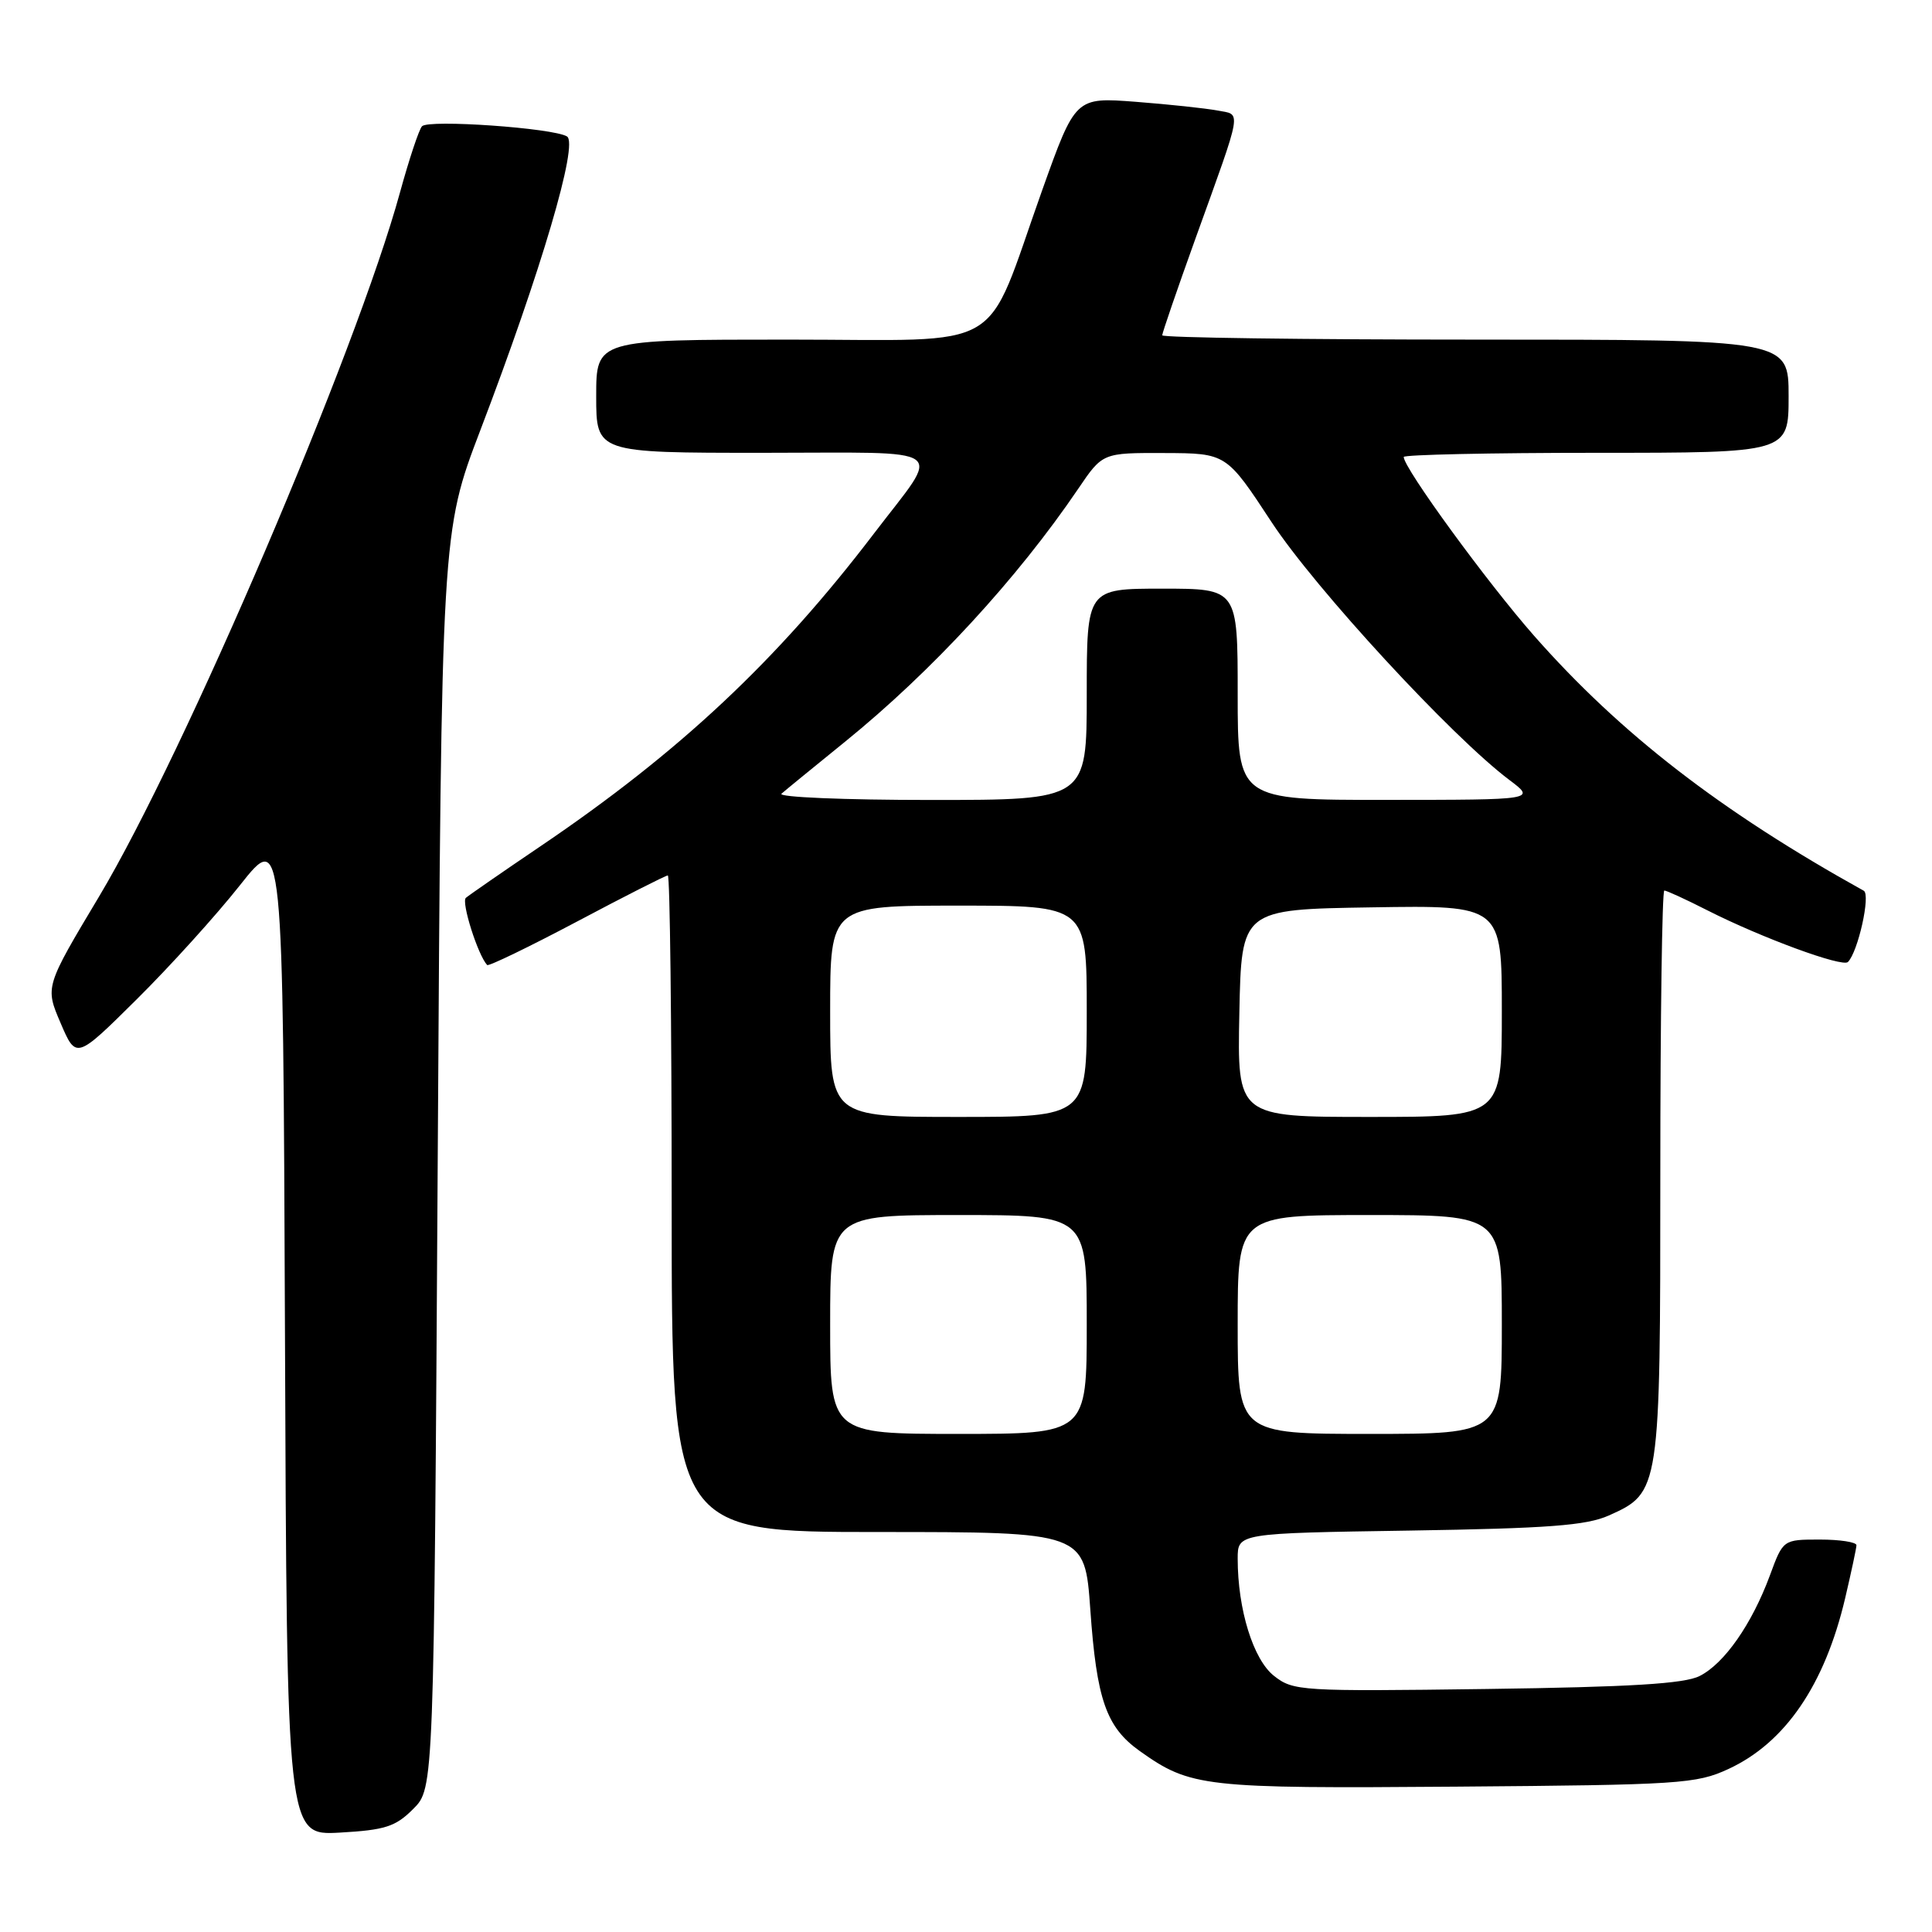 <?xml version="1.0" encoding="UTF-8" standalone="no"?>
<!DOCTYPE svg PUBLIC "-//W3C//DTD SVG 1.1//EN" "http://www.w3.org/Graphics/SVG/1.1/DTD/svg11.dtd" >
<svg xmlns="http://www.w3.org/2000/svg" xmlns:xlink="http://www.w3.org/1999/xlink" version="1.1" viewBox="0 0 256 256">
 <g >
 <path fill="currentColor"
d=" M 54.76 239.69 C 57.50 236.96 57.50 236.96 58.00 153.73 C 58.50 70.50 58.50 70.50 63.65 57.00 C 71.71 35.89 76.68 19.04 75.13 18.08 C 73.31 16.96 56.79 15.80 55.92 16.73 C 55.52 17.15 54.21 21.10 53.00 25.50 C 47.23 46.57 24.48 99.81 13.13 118.79 C 5.97 130.76 5.97 130.76 8.03 135.56 C 10.09 140.37 10.09 140.37 18.10 132.43 C 22.50 128.07 28.67 121.26 31.80 117.29 C 37.50 110.09 37.50 110.09 37.76 176.66 C 38.01 243.22 38.01 243.22 45.02 242.83 C 51.03 242.49 52.41 242.05 54.76 239.69 Z  M 229.03 234.40 C 236.55 230.92 241.78 223.27 244.49 211.78 C 245.30 208.33 245.98 205.16 245.99 204.75 C 245.99 204.34 243.81 204.00 241.14 204.00 C 236.27 204.00 236.27 204.00 234.52 208.75 C 232.14 215.19 228.49 220.43 225.21 222.08 C 223.19 223.11 216.04 223.54 196.98 223.80 C 172.36 224.13 171.36 224.07 168.81 222.06 C 166.06 219.90 164.00 213.25 164.00 206.53 C 164.00 203.16 164.00 203.16 186.75 202.81 C 205.17 202.52 210.20 202.14 213.18 200.81 C 219.97 197.77 220.00 197.57 220.00 155.55 C 220.00 134.90 220.24 118.00 220.53 118.00 C 220.83 118.00 223.40 119.18 226.25 120.63 C 233.43 124.27 244.13 128.20 244.86 127.47 C 246.20 126.13 247.89 118.55 246.96 118.03 C 227.98 107.49 214.70 97.21 203.28 84.25 C 197.05 77.17 186.00 62.02 186.00 60.55 C 186.00 60.25 197.47 60.00 211.50 60.00 C 237.00 60.00 237.00 60.00 237.00 52.50 C 237.00 45.00 237.00 45.00 195.50 45.00 C 172.68 45.00 154.00 44.74 154.00 44.43 C 154.00 44.12 155.97 38.38 158.38 31.68 C 164.75 14.00 164.53 15.26 161.29 14.64 C 159.76 14.35 154.90 13.83 150.50 13.49 C 142.50 12.88 142.50 12.88 138.10 25.19 C 130.27 47.14 133.89 45.00 104.48 45.00 C 79.00 45.00 79.00 45.00 79.00 52.50 C 79.00 60.00 79.00 60.00 101.04 60.00 C 126.41 60.00 124.83 58.86 115.80 70.70 C 102.97 87.54 90.01 99.69 71.56 112.17 C 66.58 115.54 62.15 118.61 61.73 118.97 C 61.09 119.52 63.33 126.57 64.55 127.87 C 64.74 128.07 70.09 125.48 76.44 122.12 C 82.79 118.75 88.21 116.00 88.49 116.00 C 88.77 116.00 89.00 135.57 89.00 159.50 C 89.00 203.00 89.00 203.00 116.37 203.00 C 143.74 203.00 143.74 203.00 144.47 213.25 C 145.31 225.22 146.58 228.85 151.02 232.02 C 157.76 236.81 159.45 237.00 193.00 236.74 C 222.60 236.51 224.77 236.37 229.03 234.40 Z  M 110.00 175.50 C 110.00 161.00 110.00 161.00 127.00 161.00 C 144.00 161.00 144.00 161.00 144.00 175.50 C 144.00 190.00 144.00 190.00 127.00 190.00 C 110.00 190.00 110.00 190.00 110.00 175.50 Z  M 164.00 175.50 C 164.00 161.00 164.00 161.00 181.50 161.00 C 199.00 161.00 199.00 161.00 199.00 175.50 C 199.00 190.00 199.00 190.00 181.50 190.00 C 164.00 190.00 164.00 190.00 164.00 175.50 Z  M 110.00 134.00 C 110.00 120.00 110.00 120.00 127.00 120.00 C 144.00 120.00 144.00 120.00 144.00 134.00 C 144.00 148.00 144.00 148.00 127.00 148.00 C 110.00 148.00 110.00 148.00 110.00 134.00 Z  M 164.22 134.25 C 164.50 120.50 164.50 120.50 181.75 120.23 C 199.00 119.95 199.00 119.95 199.00 133.98 C 199.00 148.00 199.00 148.00 181.47 148.00 C 163.94 148.00 163.94 148.00 164.22 134.25 Z  M 103.55 105.17 C 104.07 104.71 107.88 101.60 112.00 98.26 C 123.48 88.95 134.79 76.68 142.88 64.75 C 146.10 60.00 146.10 60.00 154.30 60.03 C 162.50 60.06 162.50 60.06 168.50 69.20 C 174.29 78.01 192.40 97.65 200.00 103.35 C 203.50 105.98 203.50 105.98 183.75 105.99 C 164.00 106.00 164.00 106.00 164.00 92.00 C 164.00 78.00 164.00 78.00 154.00 78.00 C 144.00 78.00 144.00 78.00 144.00 92.00 C 144.00 106.00 144.00 106.00 123.30 106.00 C 111.91 106.00 103.03 105.63 103.55 105.17 Z "/>
</g>
</svg>